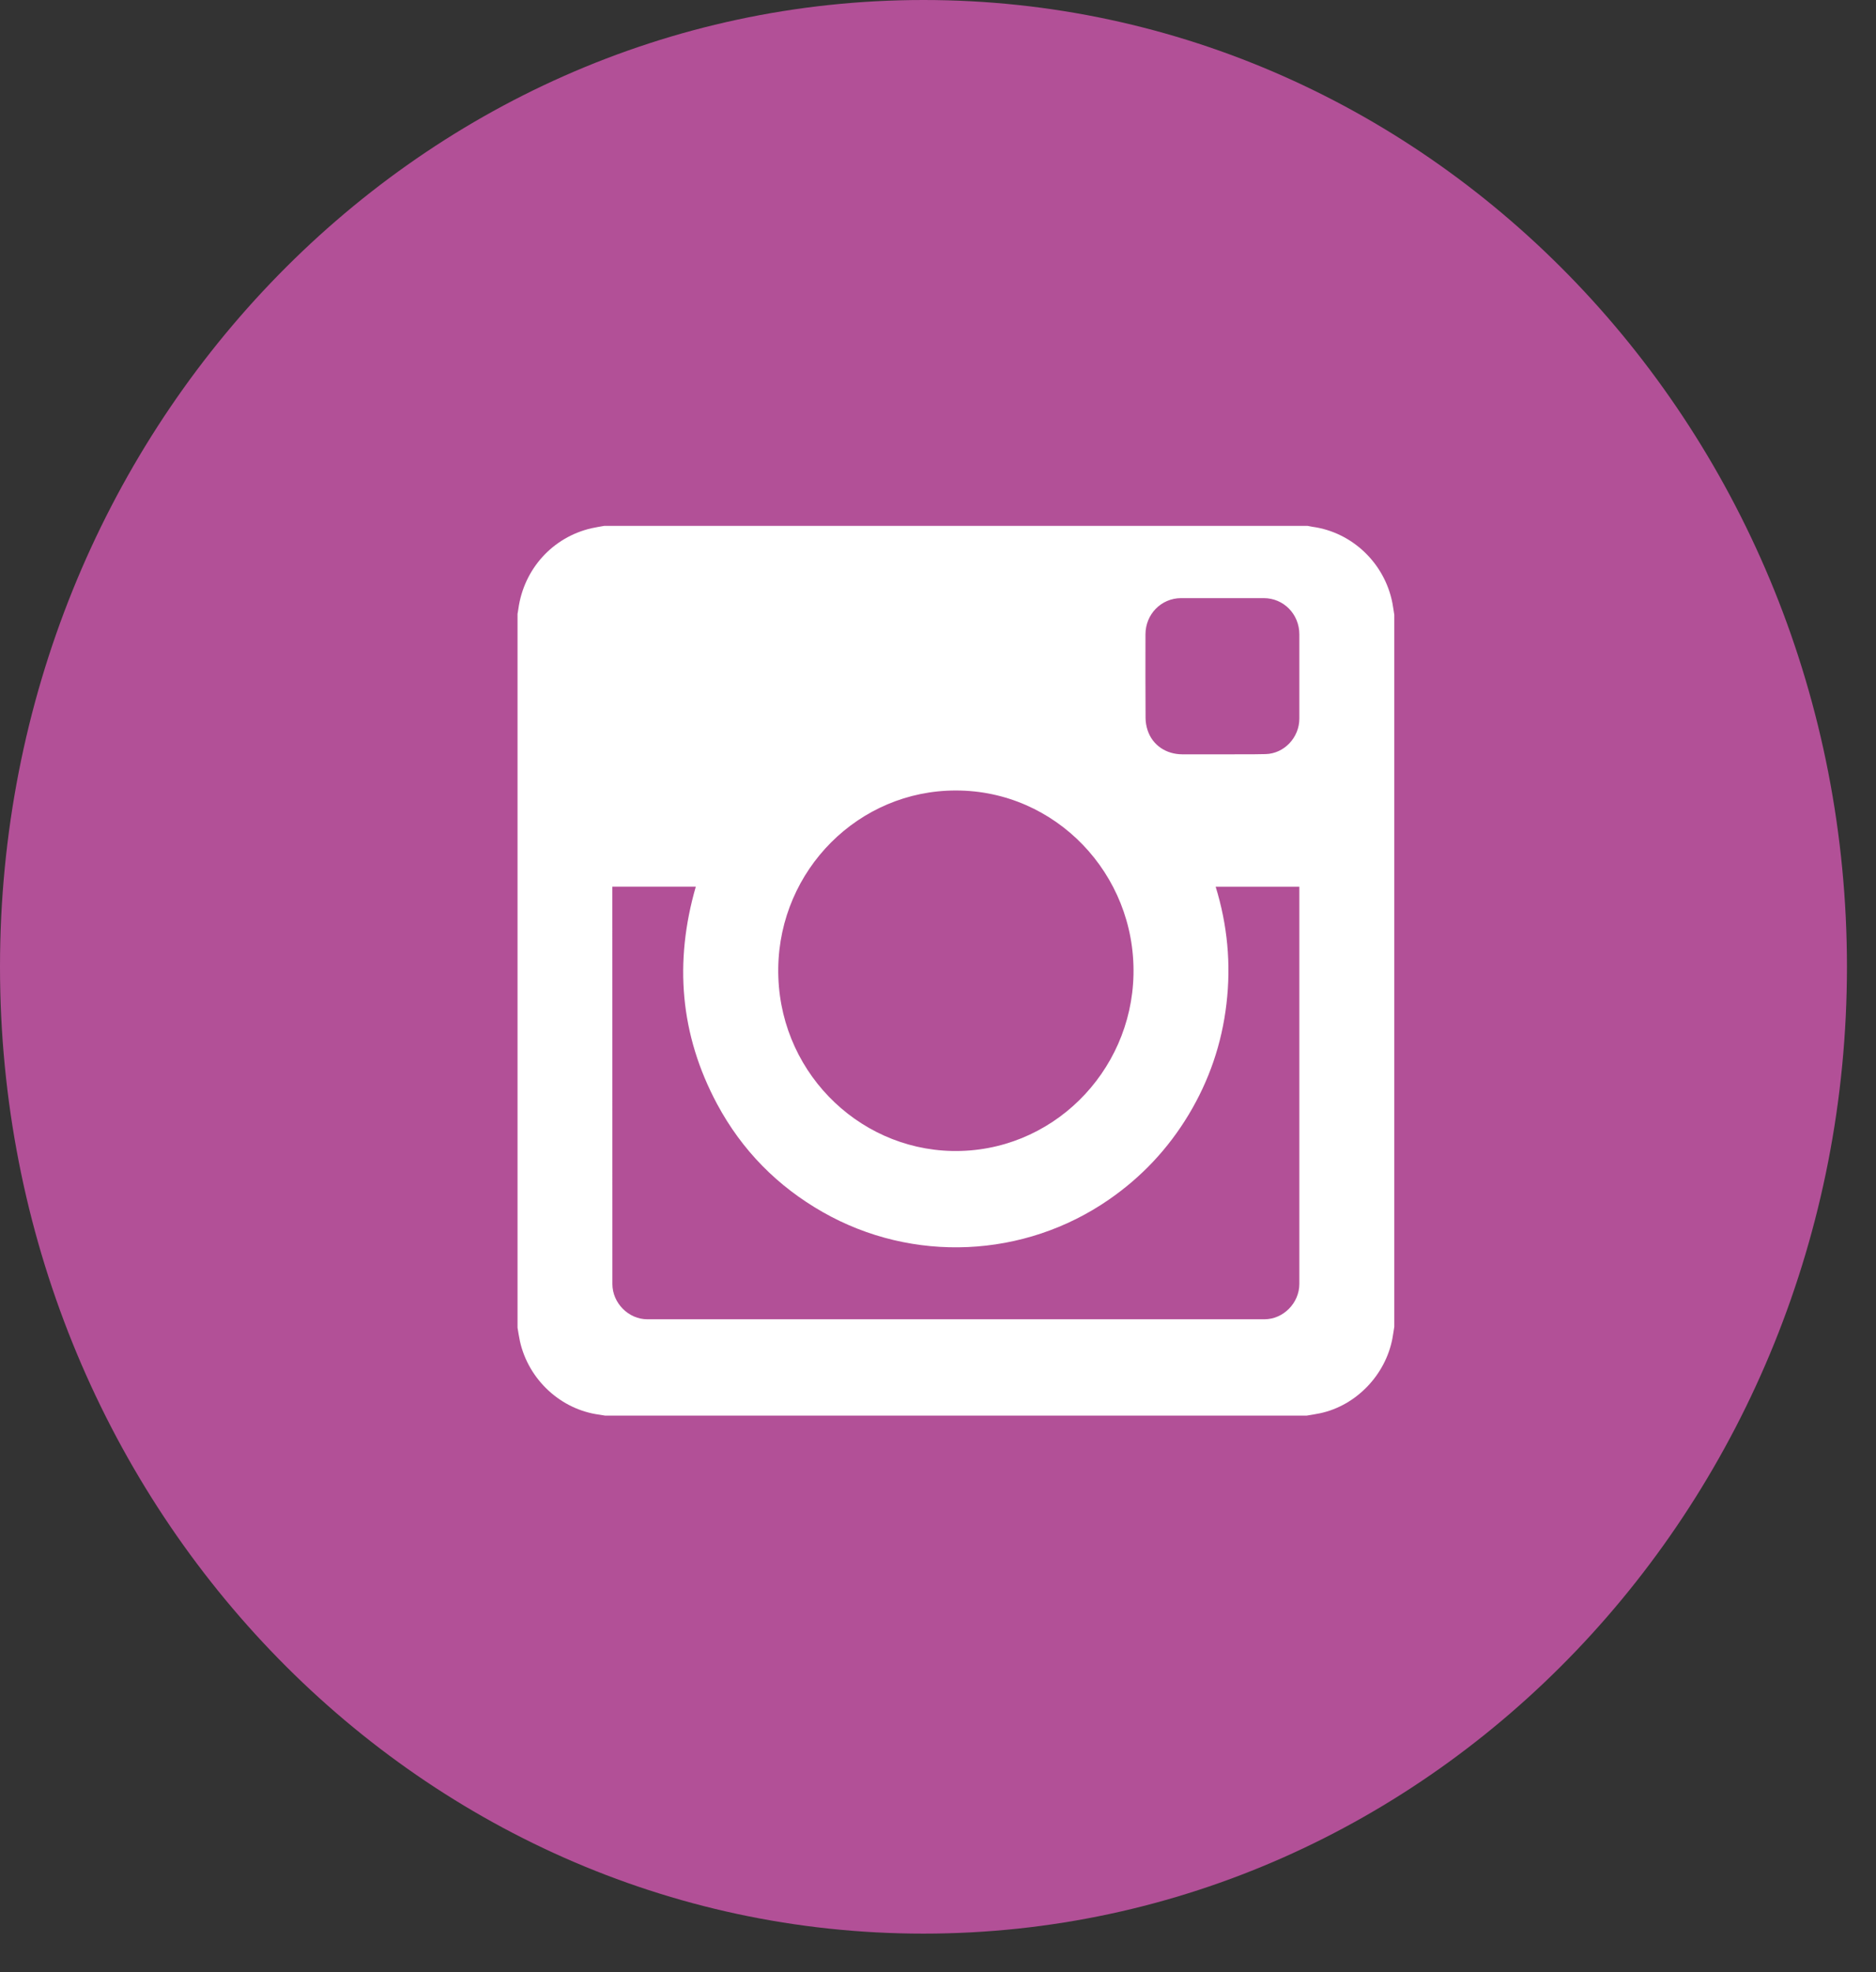 <?xml version="1.0" encoding="UTF-8" standalone="no"?>
<svg width="39px" height="41px" viewBox="0 0 39 41" version="1.1" xmlns="http://www.w3.org/2000/svg" xmlns:xlink="http://www.w3.org/1999/xlink">
    <rect x="0" y="0" width="39" height="41" fill="#333333" stroke="none"/>
    <!-- Generator: sketchtool 3.8.3 (29802) - http://www.bohemiancoding.com/sketch -->
    <title>97445D19-9758-4E2C-8C63-E23051385225</title>
    <desc>Created with sketchtool.</desc>
    <defs></defs>
    <g id="Page-1" stroke="none" stroke-width="1" fill="none" fill-rule="evenodd">
        <g id="rvbar_v2.1" transform="translate(-1157, -2800)">
            <g id="Group-19" transform="translate(117, 2355)">
                <g id="Group-13" transform="translate(1040, 445)">
                    <g id="instagram_icon_violet">
                        <ellipse id="Oval-11-Copy" fill="#FFFFFF" cx="20.172" cy="20.5" rx="14.793" ry="15.033"></ellipse>
                        <path d="M0,20.099 C0,8.999 8.595,0 19.198,0 C29.8,0 38.396,8.999 38.396,20.099 C38.396,31.2 29.8,40.199 19.198,40.199 C8.595,40.199 0,31.2 0,20.099 Z M27.448,29.38 C28.192,29.219 28.8,28.589 28.946,27.83 C28.961,27.747 28.973,27.664 28.986,27.582 L28.986,12.782 C28.973,12.701 28.962,12.62 28.947,12.539 C28.787,11.71 28.113,11.066 27.286,10.952 C27.252,10.947 27.218,10.939 27.184,10.933 L12.56,10.933 C12.472,10.949 12.383,10.962 12.296,10.982 C11.489,11.168 10.891,11.828 10.776,12.659 C10.772,12.693 10.765,12.728 10.759,12.762 L10.759,27.602 C10.775,27.696 10.789,27.791 10.809,27.884 C10.988,28.686 11.662,29.307 12.464,29.411 C12.503,29.416 12.542,29.424 12.58,29.43 L27.164,29.43 C27.259,29.414 27.354,29.4 27.448,29.38 Z M12.73,18.483 C12.73,21.22 12.73,23.958 12.731,26.695 C12.731,27.089 13.067,27.427 13.455,27.427 C17.732,27.428 22.009,27.428 26.287,27.427 C26.678,27.427 27.012,27.089 27.012,26.693 C27.013,23.959 27.012,21.225 27.012,18.491 L27.012,18.434 L25.272,18.434 C25.518,19.231 25.594,20.041 25.497,20.867 C25.401,21.694 25.138,22.463 24.711,23.173 C24.283,23.884 23.729,24.473 23.05,24.941 C21.291,26.157 18.975,26.264 17.108,25.201 C16.164,24.664 15.424,23.915 14.907,22.951 C14.136,21.511 14.013,20 14.465,18.433 C13.888,18.433 13.313,18.433 12.73,18.433 L12.73,18.483 Z M16.179,20.125 C16.15,22.222 17.804,23.885 19.788,23.928 C21.851,23.973 23.521,22.299 23.564,20.264 C23.608,18.166 21.94,16.432 19.872,16.434 C17.851,16.432 16.207,18.083 16.179,20.125 Z M26.312,15.677 C26.698,15.667 27.012,15.332 27.012,14.94 C27.012,14.356 27.012,13.772 27.012,13.188 C27.012,12.769 26.686,12.435 26.273,12.435 C25.7,12.435 25.126,12.435 24.552,12.435 C24.14,12.436 23.813,12.77 23.813,13.189 C23.812,13.768 23.811,14.346 23.815,14.926 C23.815,15.012 23.831,15.102 23.858,15.184 C23.961,15.492 24.24,15.681 24.58,15.682 C24.857,15.683 25.134,15.682 25.411,15.682 C25.711,15.679 26.012,15.685 26.312,15.677 Z" id="Combined-Shape" fill="#B25097"></path>
                    </g>
                </g>
            </g>
        </g>
    </g>
</svg>